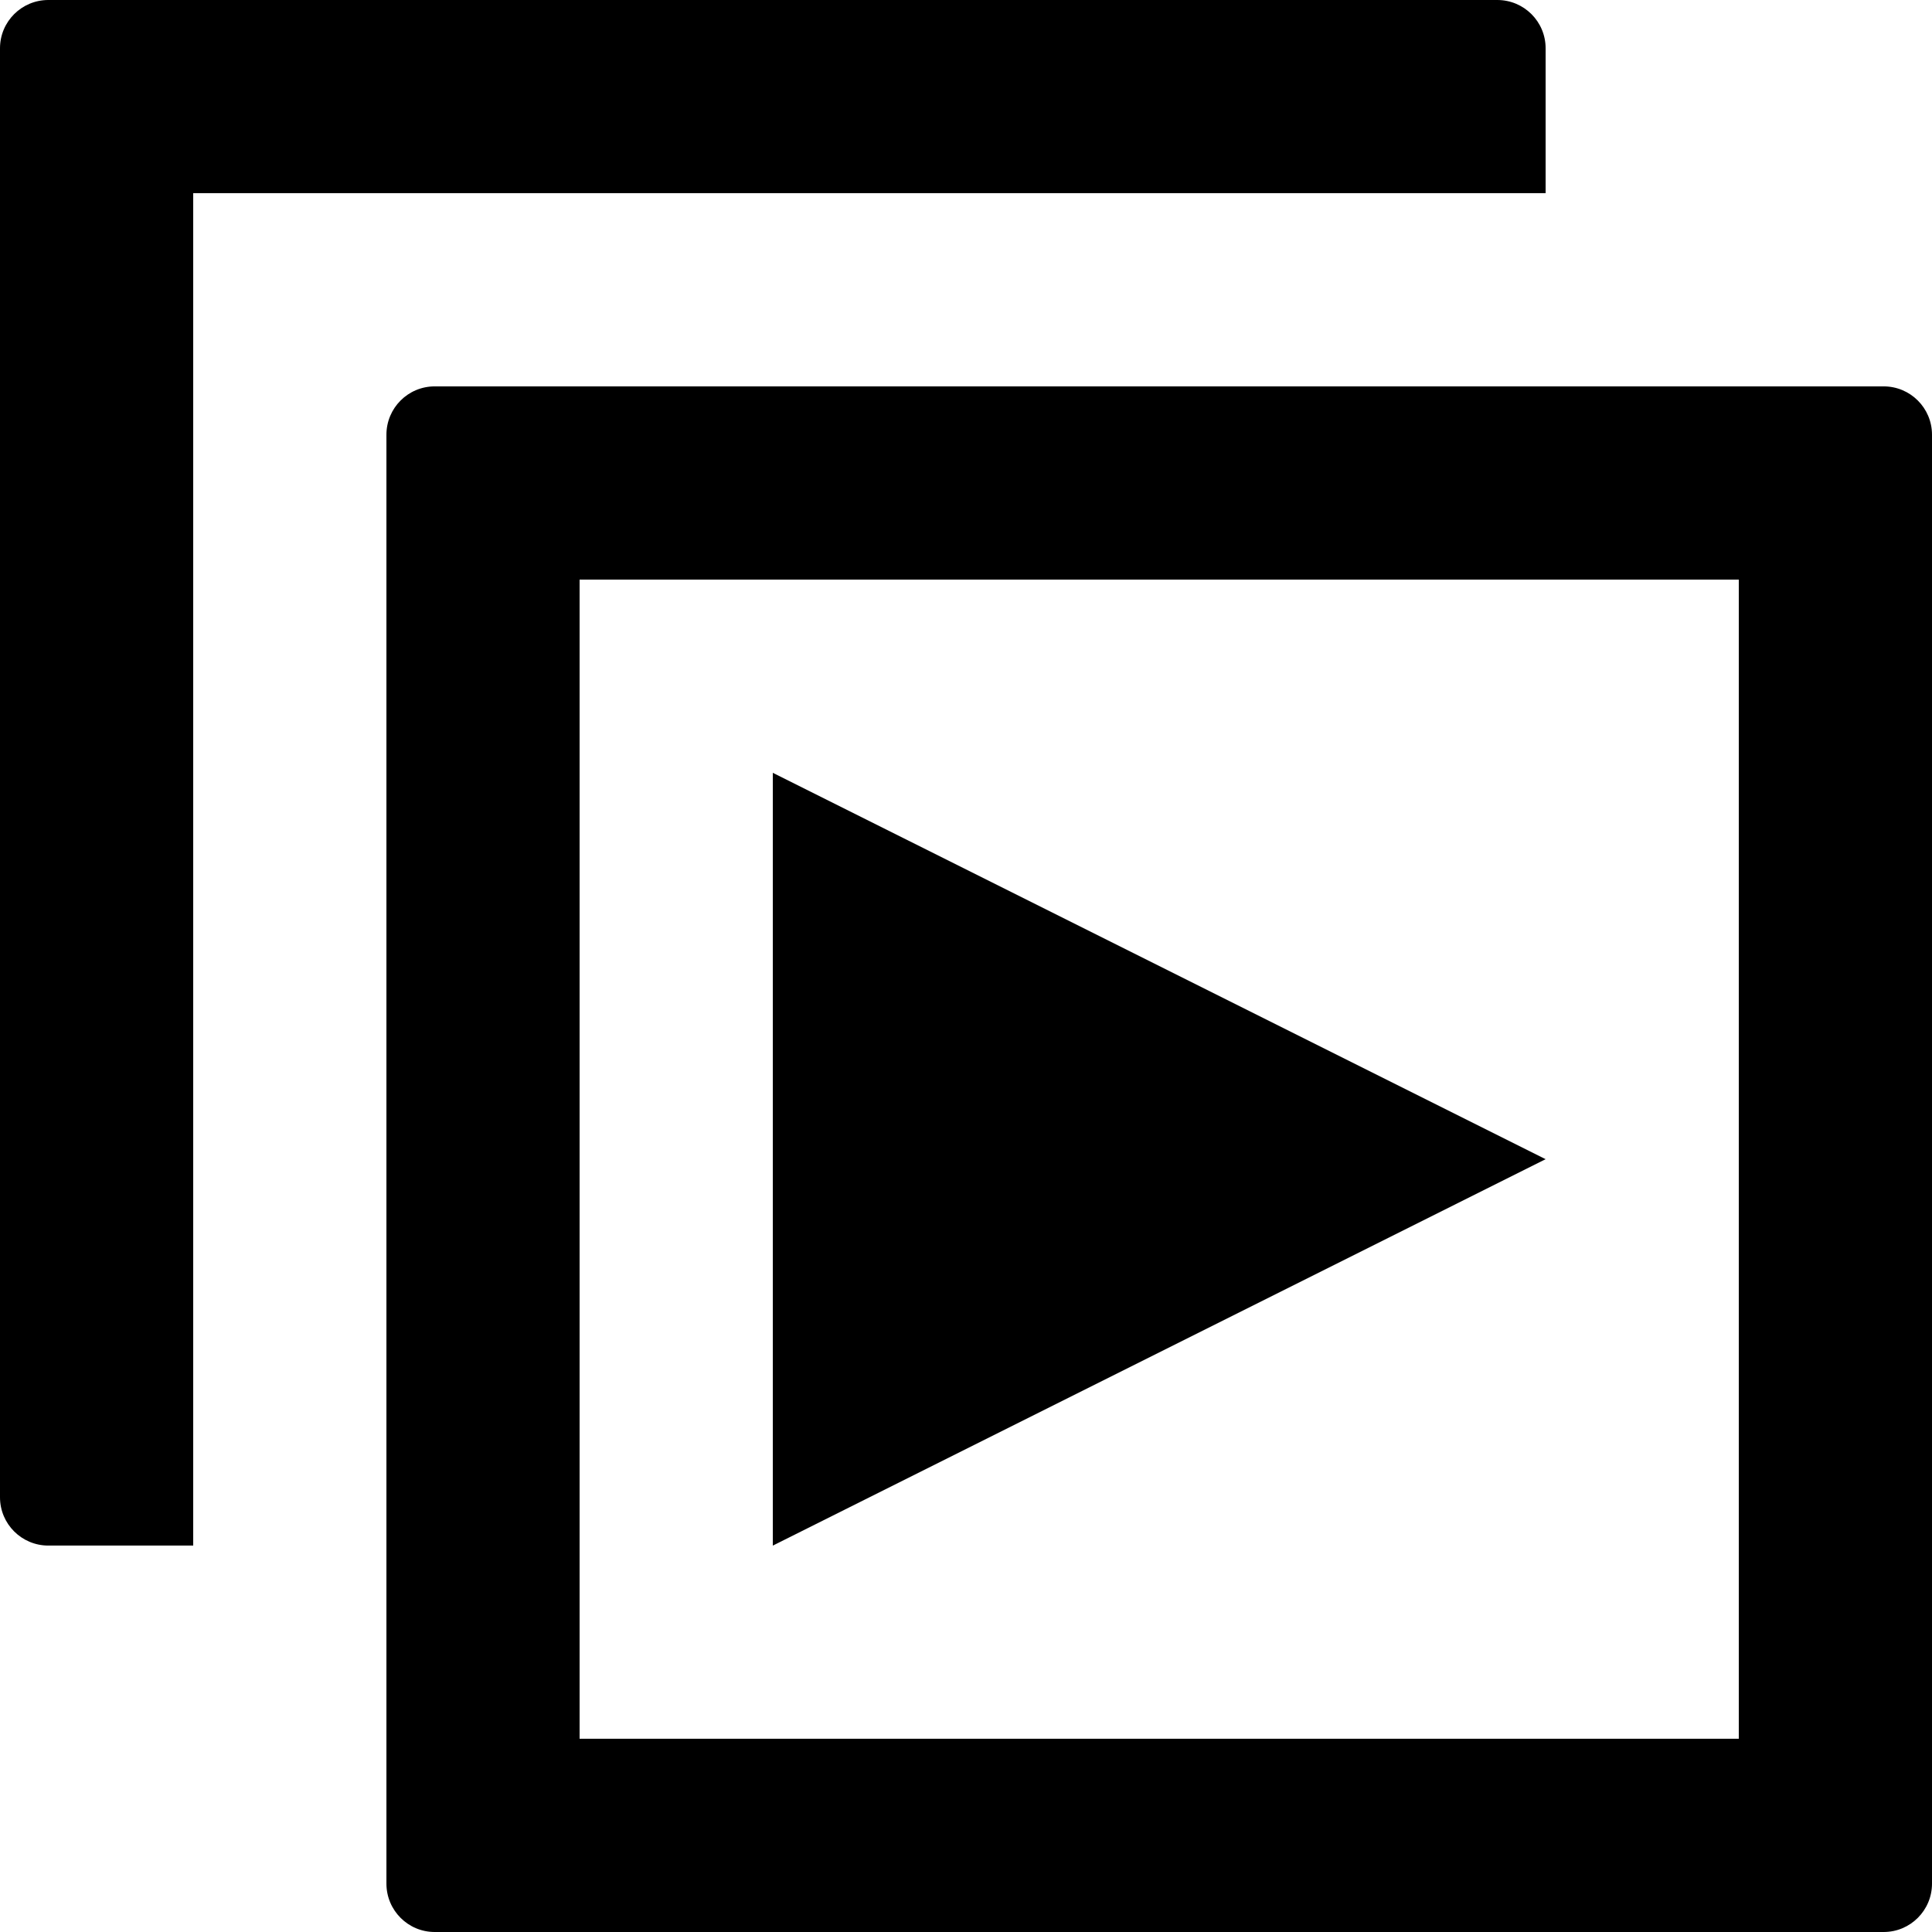 <?xml version="1.0" encoding="UTF-8" standalone="no"?>
<svg
   width="200"
   height="200"
   viewBox="0 0 200 200"
   fill="none"
   version="1.1"
   id="svg842"
   sodipodi:docname="media-file.svg"
   inkscape:version="1.1.1 (3bf5ae0d25, 2021-09-20)"
   xmlns:inkscape="http://www.inkscape.org/namespaces/inkscape"
   xmlns:sodipodi="http://sodipodi.sourceforge.net/DTD/sodipodi-0.dtd"
   xmlns="http://www.w3.org/2000/svg"
   xmlns:svg="http://www.w3.org/2000/svg">
  <defs
     id="defs846" />
  <sodipodi:namedview
     id="namedview844"
     pagecolor="#ffffff"
     bordercolor="#111111"
     borderopacity="1"
     inkscape:pageshadow="0"
     inkscape:pageopacity="0"
     inkscape:pagecheckerboard="1"
     showgrid="false"
     inkscape:zoom="2.0576807"
     inkscape:cx="147.73915"
     inkscape:cy="67.30879"
     inkscape:window-width="1920"
     inkscape:window-height="1017"
     inkscape:window-x="1072"
     inkscape:window-y="979"
     inkscape:window-maximized="1"
     inkscape:current-layer="svg842" />
  <path
     id="path836"
     style="fill:#000000;stroke-width:2.4"
     d="M 5.002,2e-6 C 2.24,2e-6 5.0000003e-7,2.235 5.0000003e-7,4.997 V 155 c 0,2.76 2.24,4.997 5.002,4.997 H 20.001 V 19.997 H 160.002 V 4.997 C 160.002,2.235 157.763,2e-6 155,2e-6 Z M 45,39.998 c -2.761,0 -4.997,2.24 -4.997,5.002 V 194.994 c 0,2.762 2.235,5.006 4.997,5.006 H 194.998 C 197.761,200 200,197.756 200,194.994 V 45 c 0,-2.761 -2.239,-5.002 -5.002,-5.002 z M 60,60 H 179.999 V 179.994 H 60 Z m 20.001,20.001 v 80.001 l 80.001,-40.003 z" />
</svg>
